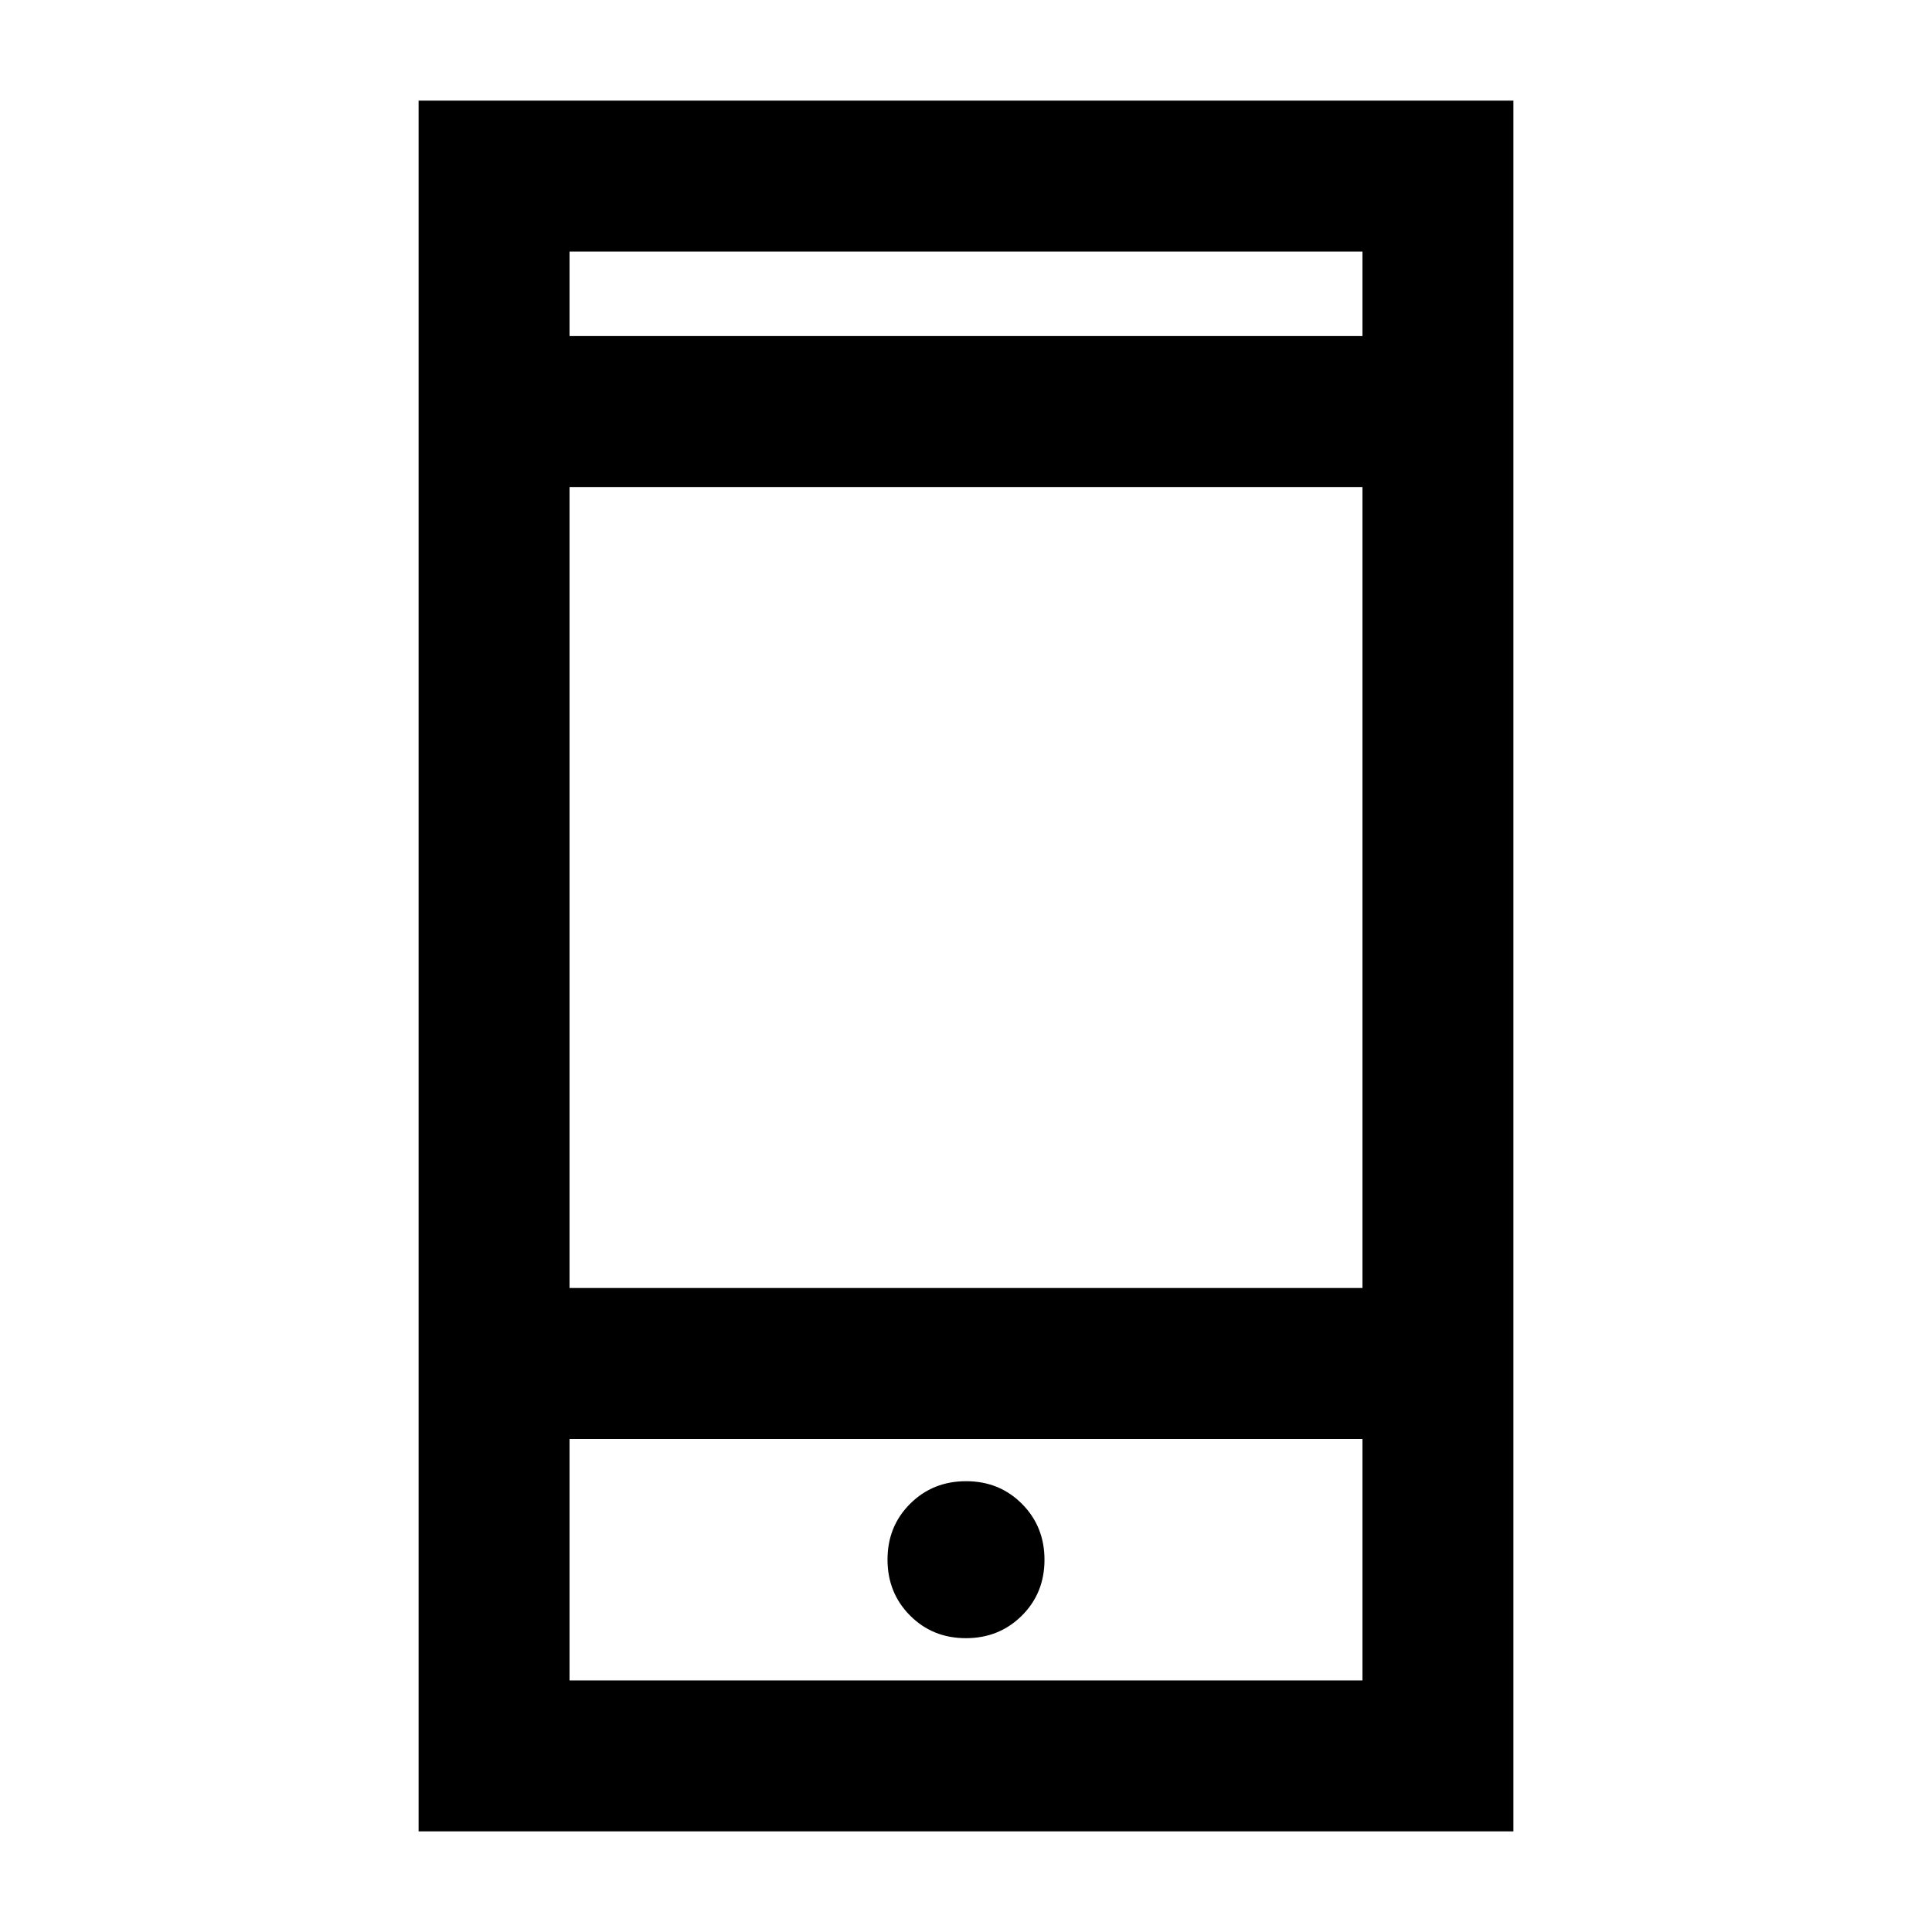 <svg xmlns="http://www.w3.org/2000/svg" height="24" viewBox="0 -960 960 960" width="24"><path d="M208-50v-860h544v860H208Zm75-195v120h394v-120H283Zm196.95 99q16.55 0 27.8-11.2Q519-168.39 519-184.95q0-16.55-11.2-27.8Q496.61-224 480.05-224q-16.55 0-27.8 11.2Q441-201.61 441-185.05q0 16.55 11.2 27.8Q463.39-146 479.95-146ZM283-320h394v-398H283v398Zm0-473h394v-42H283v42Zm0 548v120-120Zm0-548v-42 42Z"/></svg>